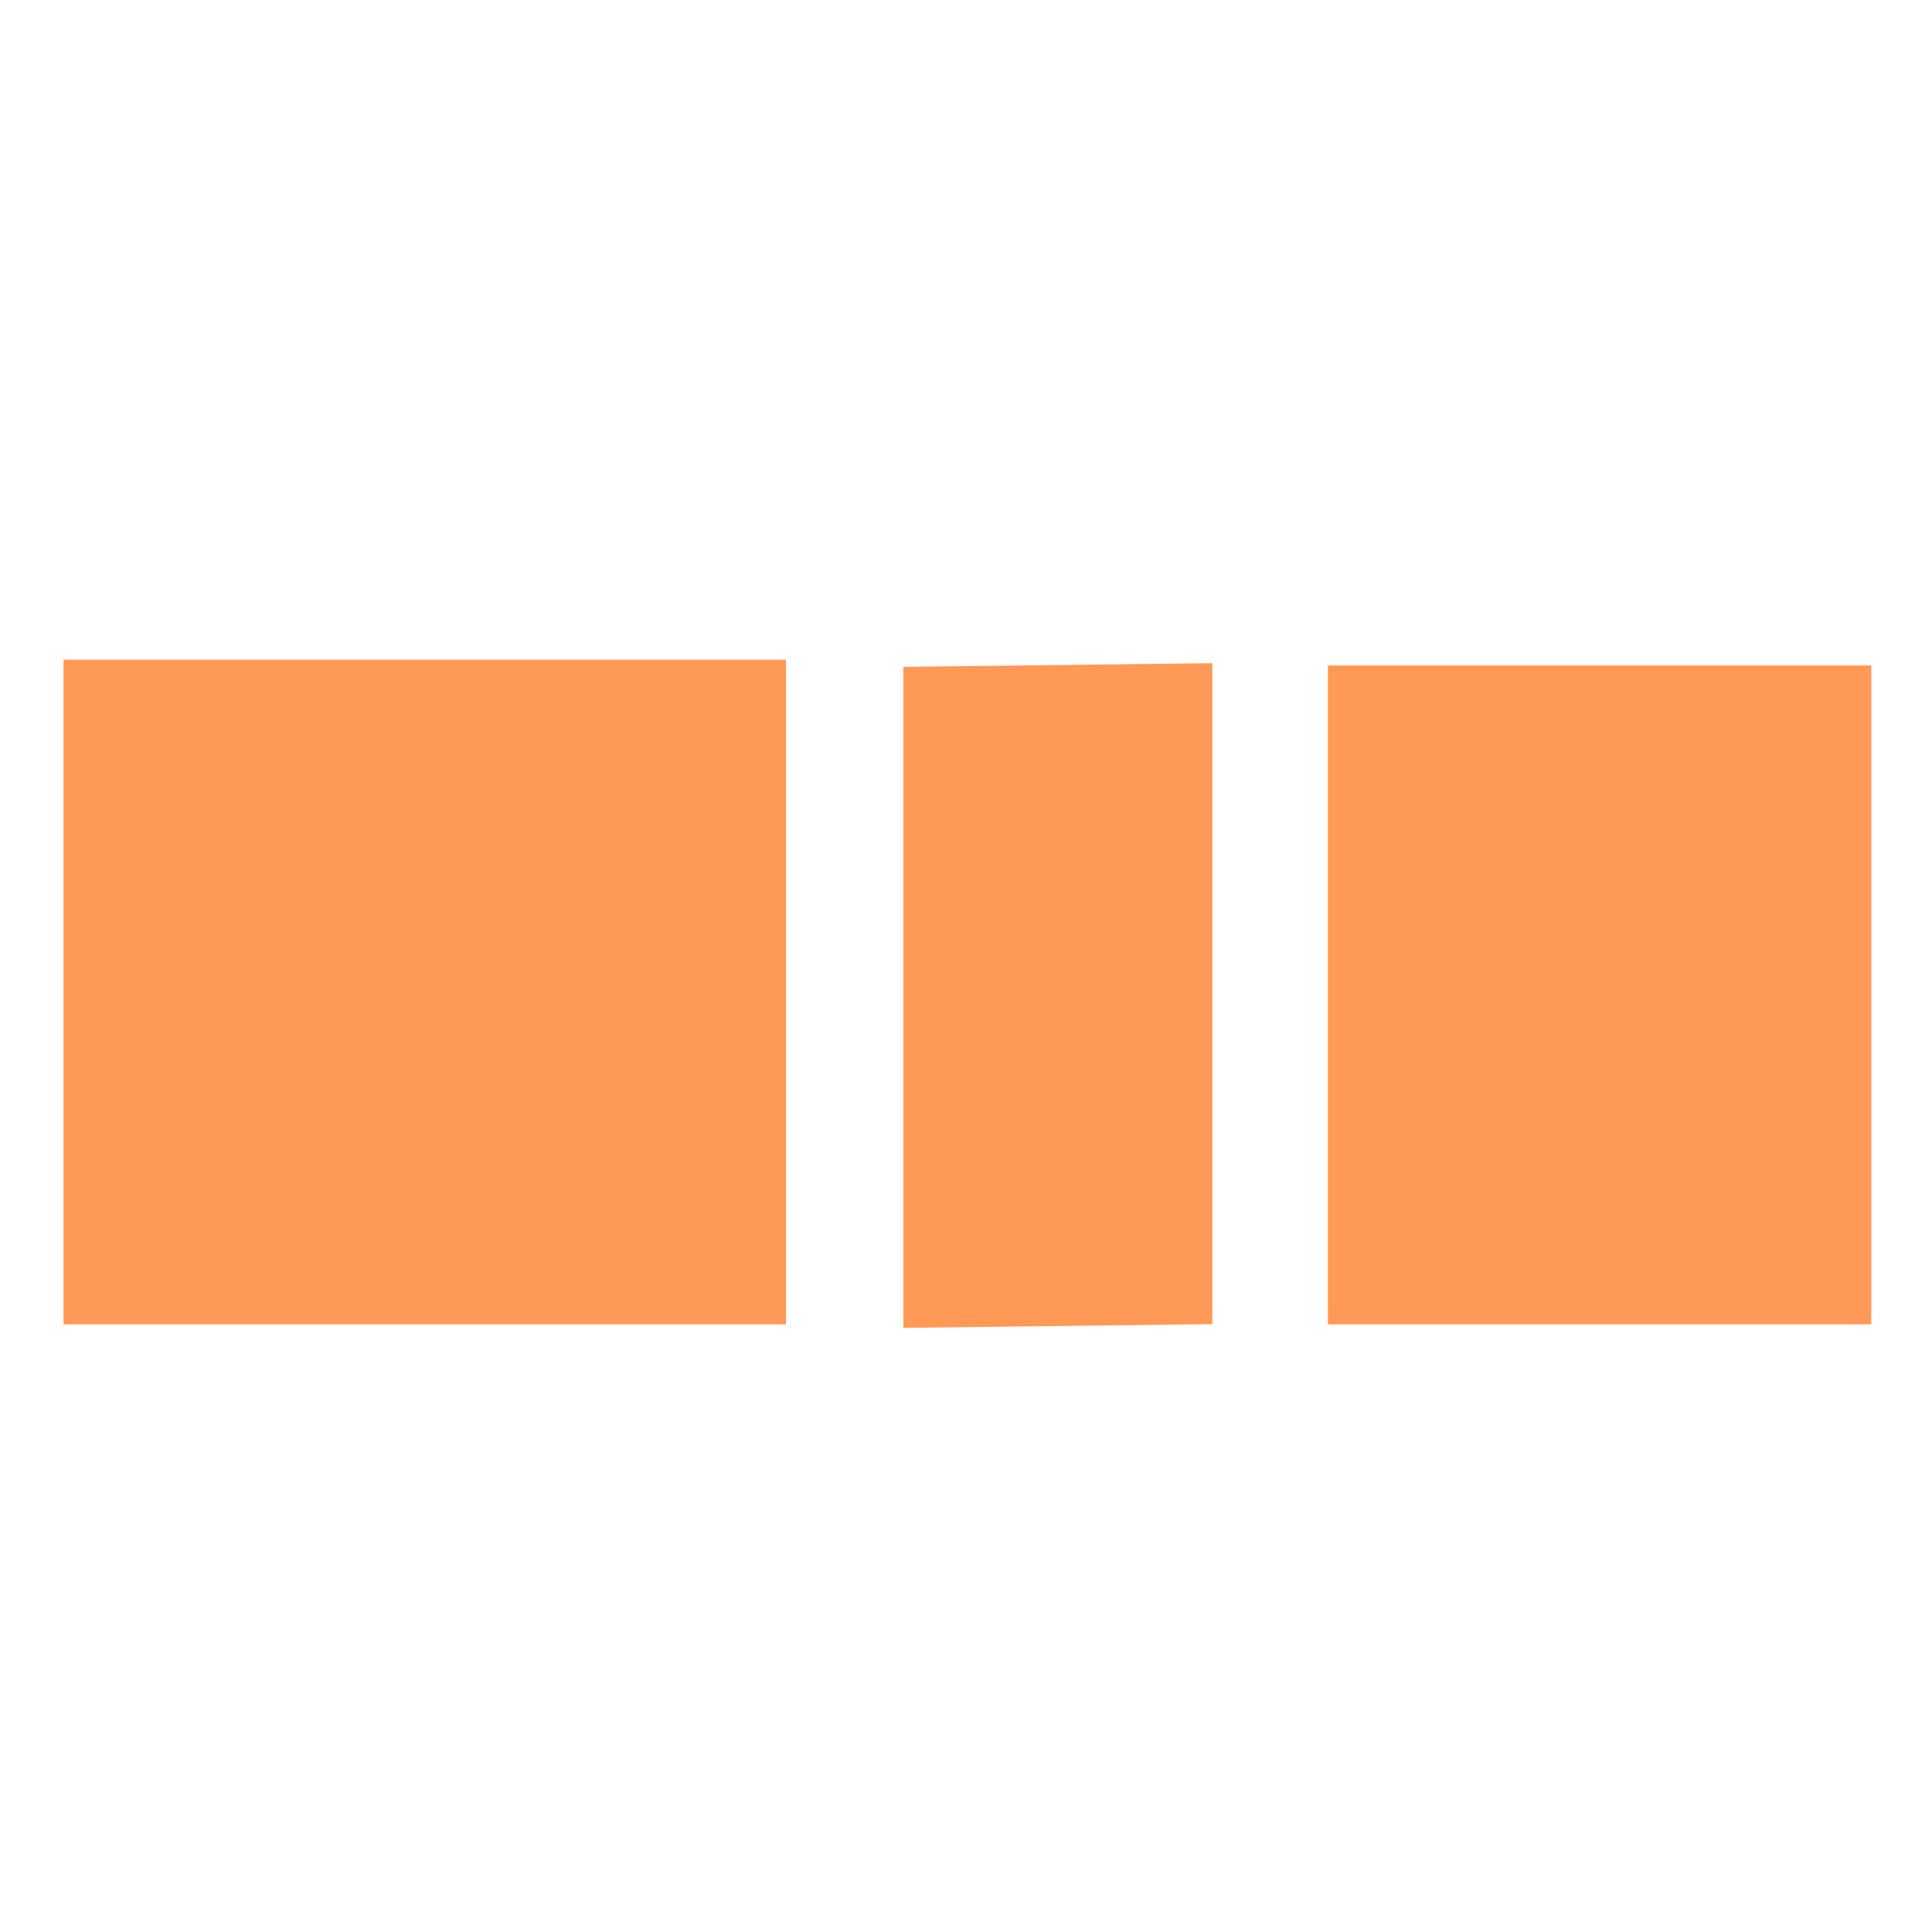 <?xml version="1.0" encoding="UTF-8" standalone="no"?>
<!-- Created with Inkscape (http://www.inkscape.org/) -->

<svg
   xmlns:dc="http://purl.org/dc/elements/1.1/"
   xmlns:cc="http://creativecommons.org/ns#"
   xmlns:rdf="http://www.w3.org/1999/02/22-rdf-syntax-ns#"
   xmlns:svg="http://www.w3.org/2000/svg"
   xmlns="http://www.w3.org/2000/svg"
   xmlns:sodipodi="http://sodipodi.sourceforge.net/DTD/sodipodi-0.dtd"
   xmlns:inkscape="http://www.inkscape.org/namespaces/inkscape"
   width="32"
   height="32"
   id="svg2"
   version="1.1"
   inkscape:version="0.48.4 r9939"
   sodipodi:docname="FlowLayout.svg">
  <defs
     id="defs4" />
  <sodipodi:namedview
     id="base"
     pagecolor="#ffffff"
     bordercolor="#666666"
     borderopacity="1.0"
     inkscape:pageopacity="0.0"
     inkscape:pageshadow="2"
     inkscape:zoom="3.959798"
     inkscape:cx="-12.387346"
     inkscape:cy="28.476908"
     inkscape:document-units="px"
     inkscape:current-layer="layer1"
     showgrid="true"
     inkscape:window-width="1008"
     inkscape:window-height="577"
     inkscape:window-x="341"
     inkscape:window-y="231"
     inkscape:window-maximized="0">
    <inkscape:grid
       type="xygrid"
       id="grid3645"
       empspacing="5"
       visible="true"
       enabled="true"
       snapvisiblegridlinesonly="true" />
  </sodipodi:namedview>
  <g
     inkscape:label="Layer 1"
     inkscape:groupmode="layer"
     id="layer1"
     transform="translate(0,-1020.362)">
    <rect
       style="fill:#ff9955;fill-opacity:1;stroke:none"
       id="rect3005-7-9"
       width="11.008"
       height="11.967"
       x="1031.289"
       y="1.052"
       transform="matrix(0,1,1,0,0,0)" />
    <rect
       style="fill:#ff9955;fill-opacity:1;stroke:none"
       id="rect3005-7-9-9"
       width="10.913"
       height="9"
       x="1031.384"
       y="21.994"
       transform="matrix(0,1,1,0,0,0)" />
    <rect
       style="fill:#ff9955;fill-opacity:1;stroke:none"
       id="rect3005-7-9-9-2"
       width="10.948"
       height="5.118"
       x="1031.587"
       y="14.962"
       transform="matrix(0,1,1,-0.012,0,0)" />
  </g>
</svg>
